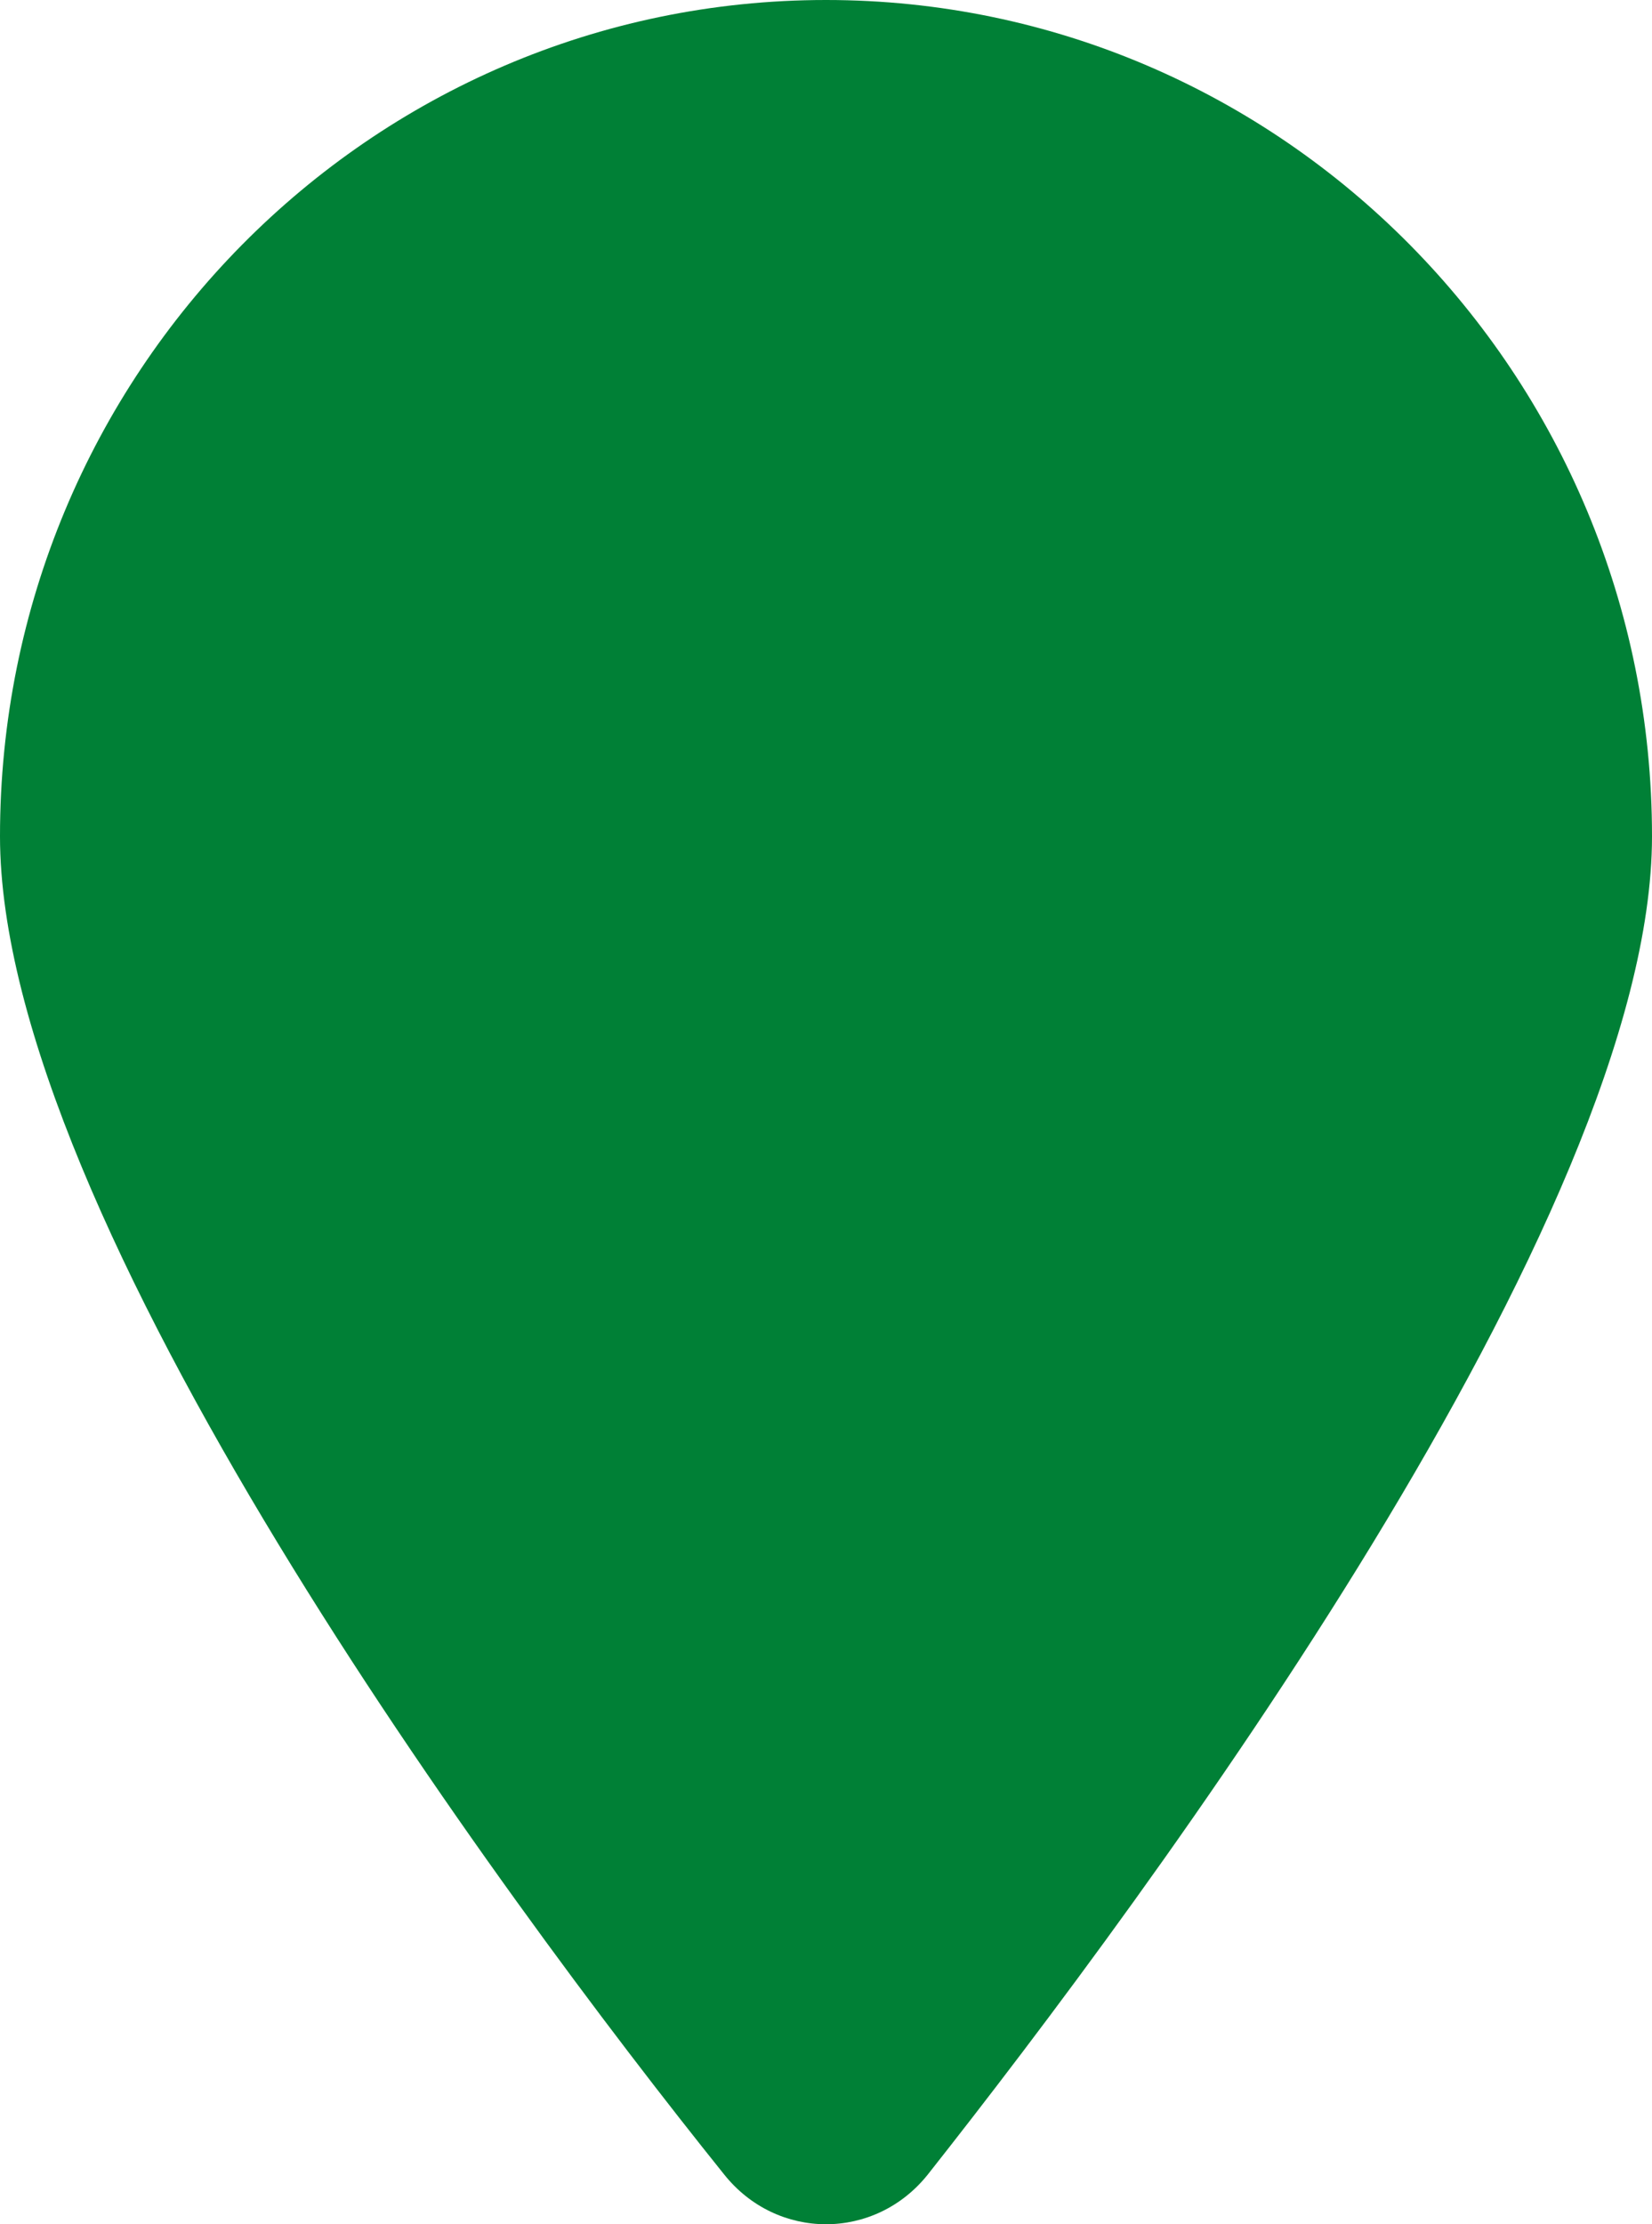 <svg width="26" height="35" viewBox="0 0 26 35" fill="none" xmlns="http://www.w3.org/2000/svg">
<path d="M26 13.159C26 19.149 18.078 29.814 14.605 34.214C13.772 35.262 12.228 35.262 11.395 34.214C7.861 29.814 0 19.149 0 13.159C0 5.891 5.82 0 13 0C20.177 0 26 5.891 26 13.159Z" fill="#008036"/>
</svg>
